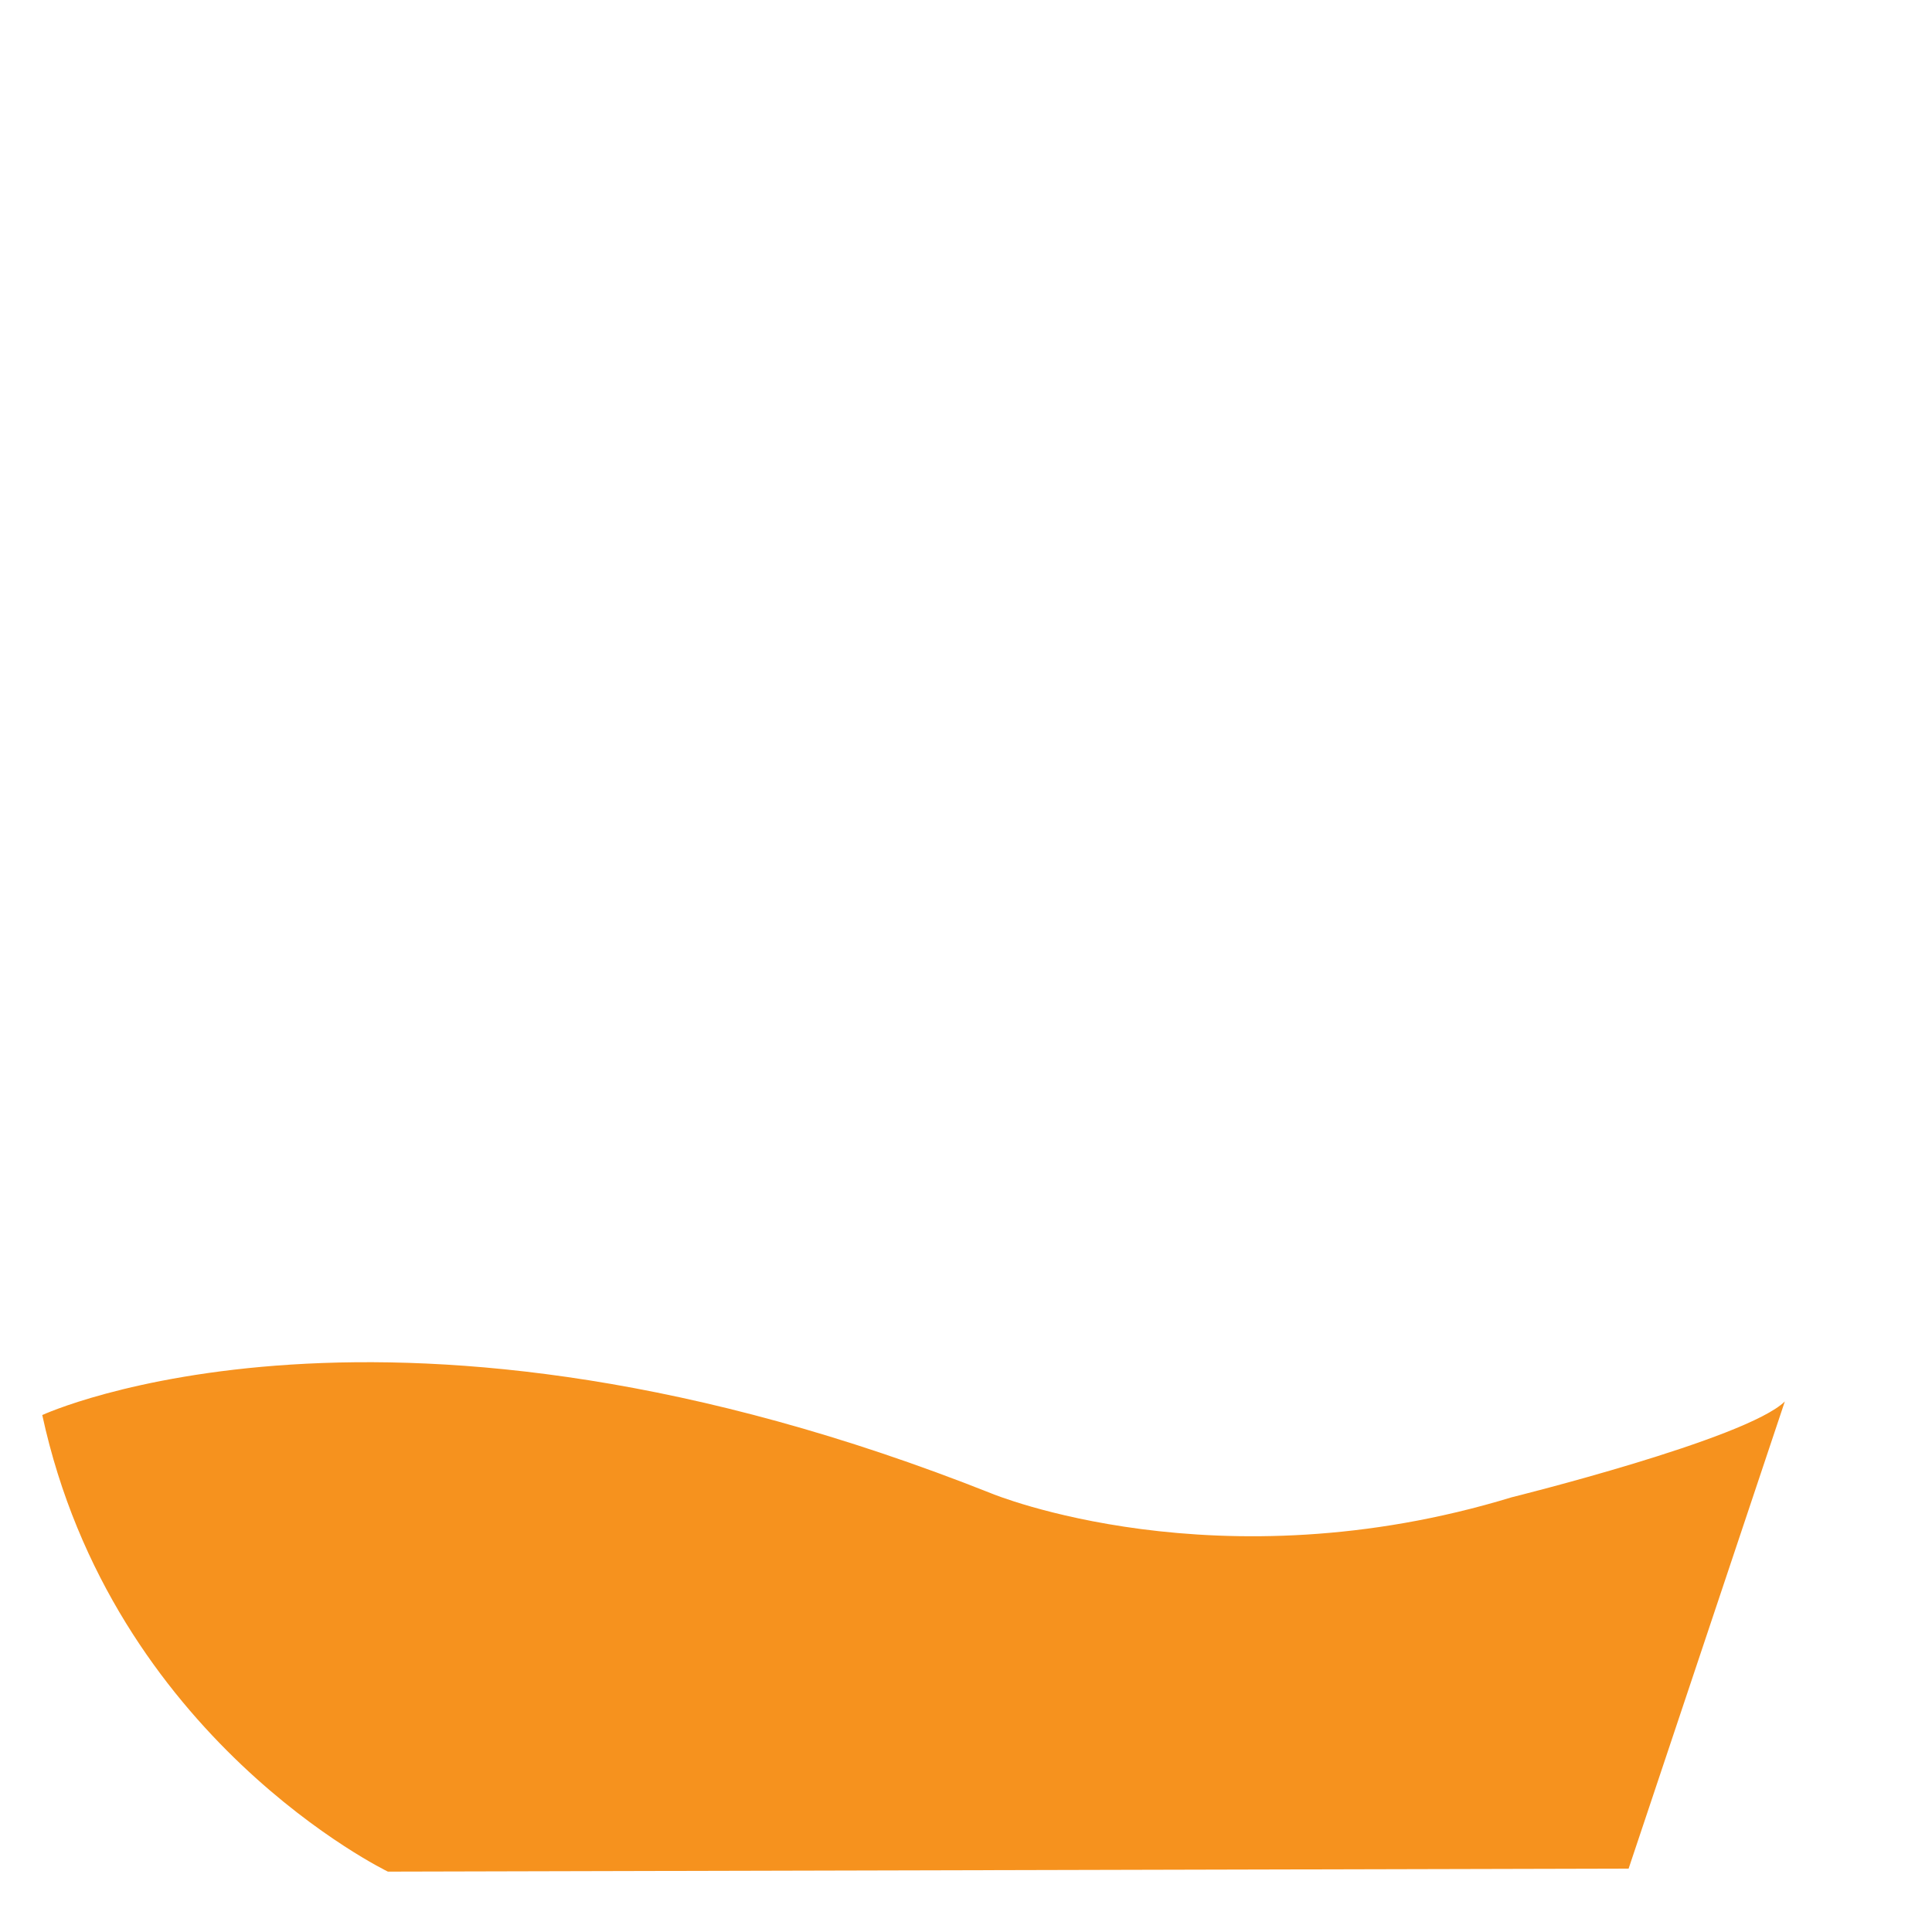 <?xml version="1.0" encoding="utf-8"?>
<!-- Generator: Adobe Illustrator 22.1.0, SVG Export Plug-In . SVG Version: 6.00 Build 0)  -->
<svg version="1.1" id="Layer_1" xmlns="http://www.w3.org/2000/svg" xmlns:xlink="http://www.w3.org/1999/xlink" x="0px" y="0px"
	 viewBox="0 0 256 256" style="enable-background:new 0 0 256 256;" xml:space="preserve">
<g>
	<path style="fill:#F6921E;" d="M5.6,187.5c0,0,46-21.3,125.8,10.4c0,0,29.9,12.4,68.9,0.5c0,0,31.1-7.7,36.2-12.7l-20.7,61.9
		L51.4,248C51.4,248,14.9,230.4,5.6,187.5z"/>
</g>
</svg>
